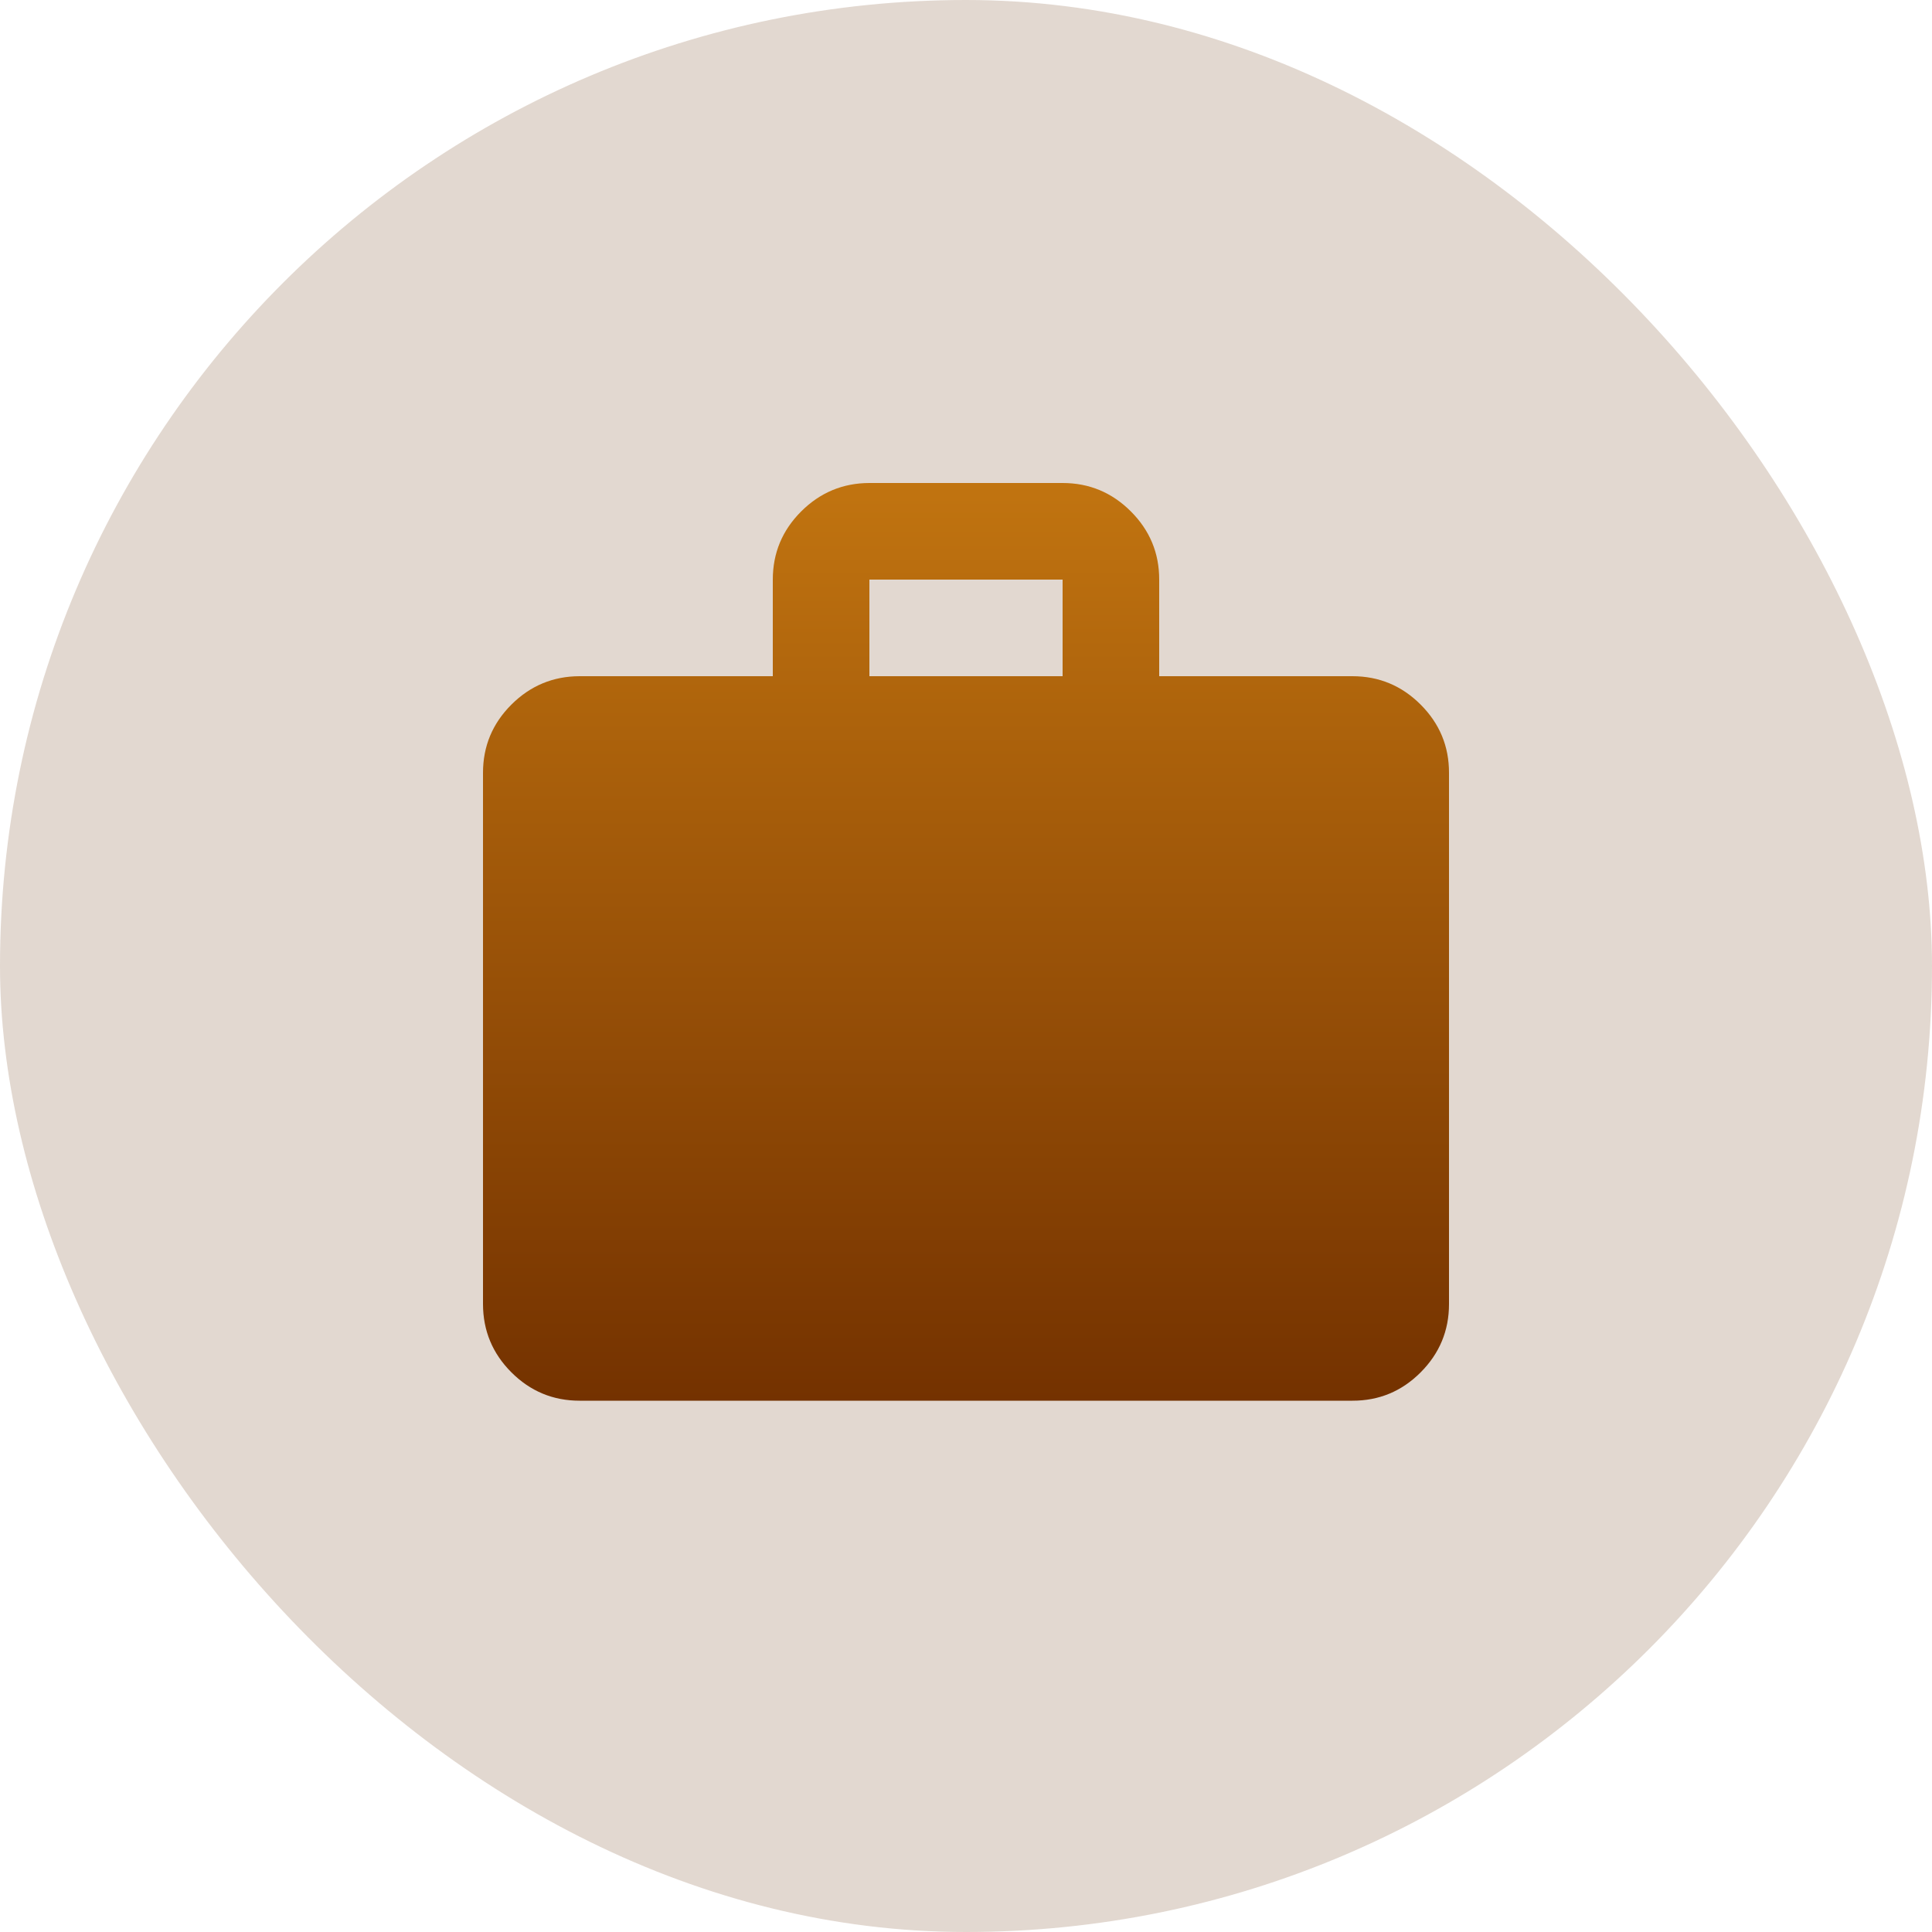 <svg width="40" height="40" viewBox="0 0 40 40" fill="none" xmlns="http://www.w3.org/2000/svg">
<rect width="40" height="40" rx="20" fill="#6E3D17" fill-opacity="0.2"/>
<path d="M12 29C11.45 29 10.979 28.804 10.588 28.413C10.197 28.022 10.001 27.551 10 27V16C10 15.45 10.196 14.979 10.588 14.588C10.98 14.197 11.451 14.001 12 14H16V12C16 11.45 16.196 10.979 16.588 10.588C16.98 10.197 17.451 10.001 18 10H22C22.55 10 23.021 10.196 23.413 10.588C23.805 10.98 24.001 11.451 24 12V14H28C28.55 14 29.021 14.196 29.413 14.588C29.805 14.98 30.001 15.451 30 16V27C30 27.55 29.804 28.021 29.413 28.413C29.022 28.805 28.551 29.001 28 29H12ZM18 14H22V12H18V14Z" fill="url(#paint0_linear_902_23992)"/>
<defs>
<linearGradient id="paint0_linear_902_23992" x1="20" y1="10" x2="20" y2="29" gradientUnits="userSpaceOnUse">
<stop stop-color="#C17410"/>
<stop offset="1" stop-color="#743200"/>
</linearGradient>
</defs>
</svg>
